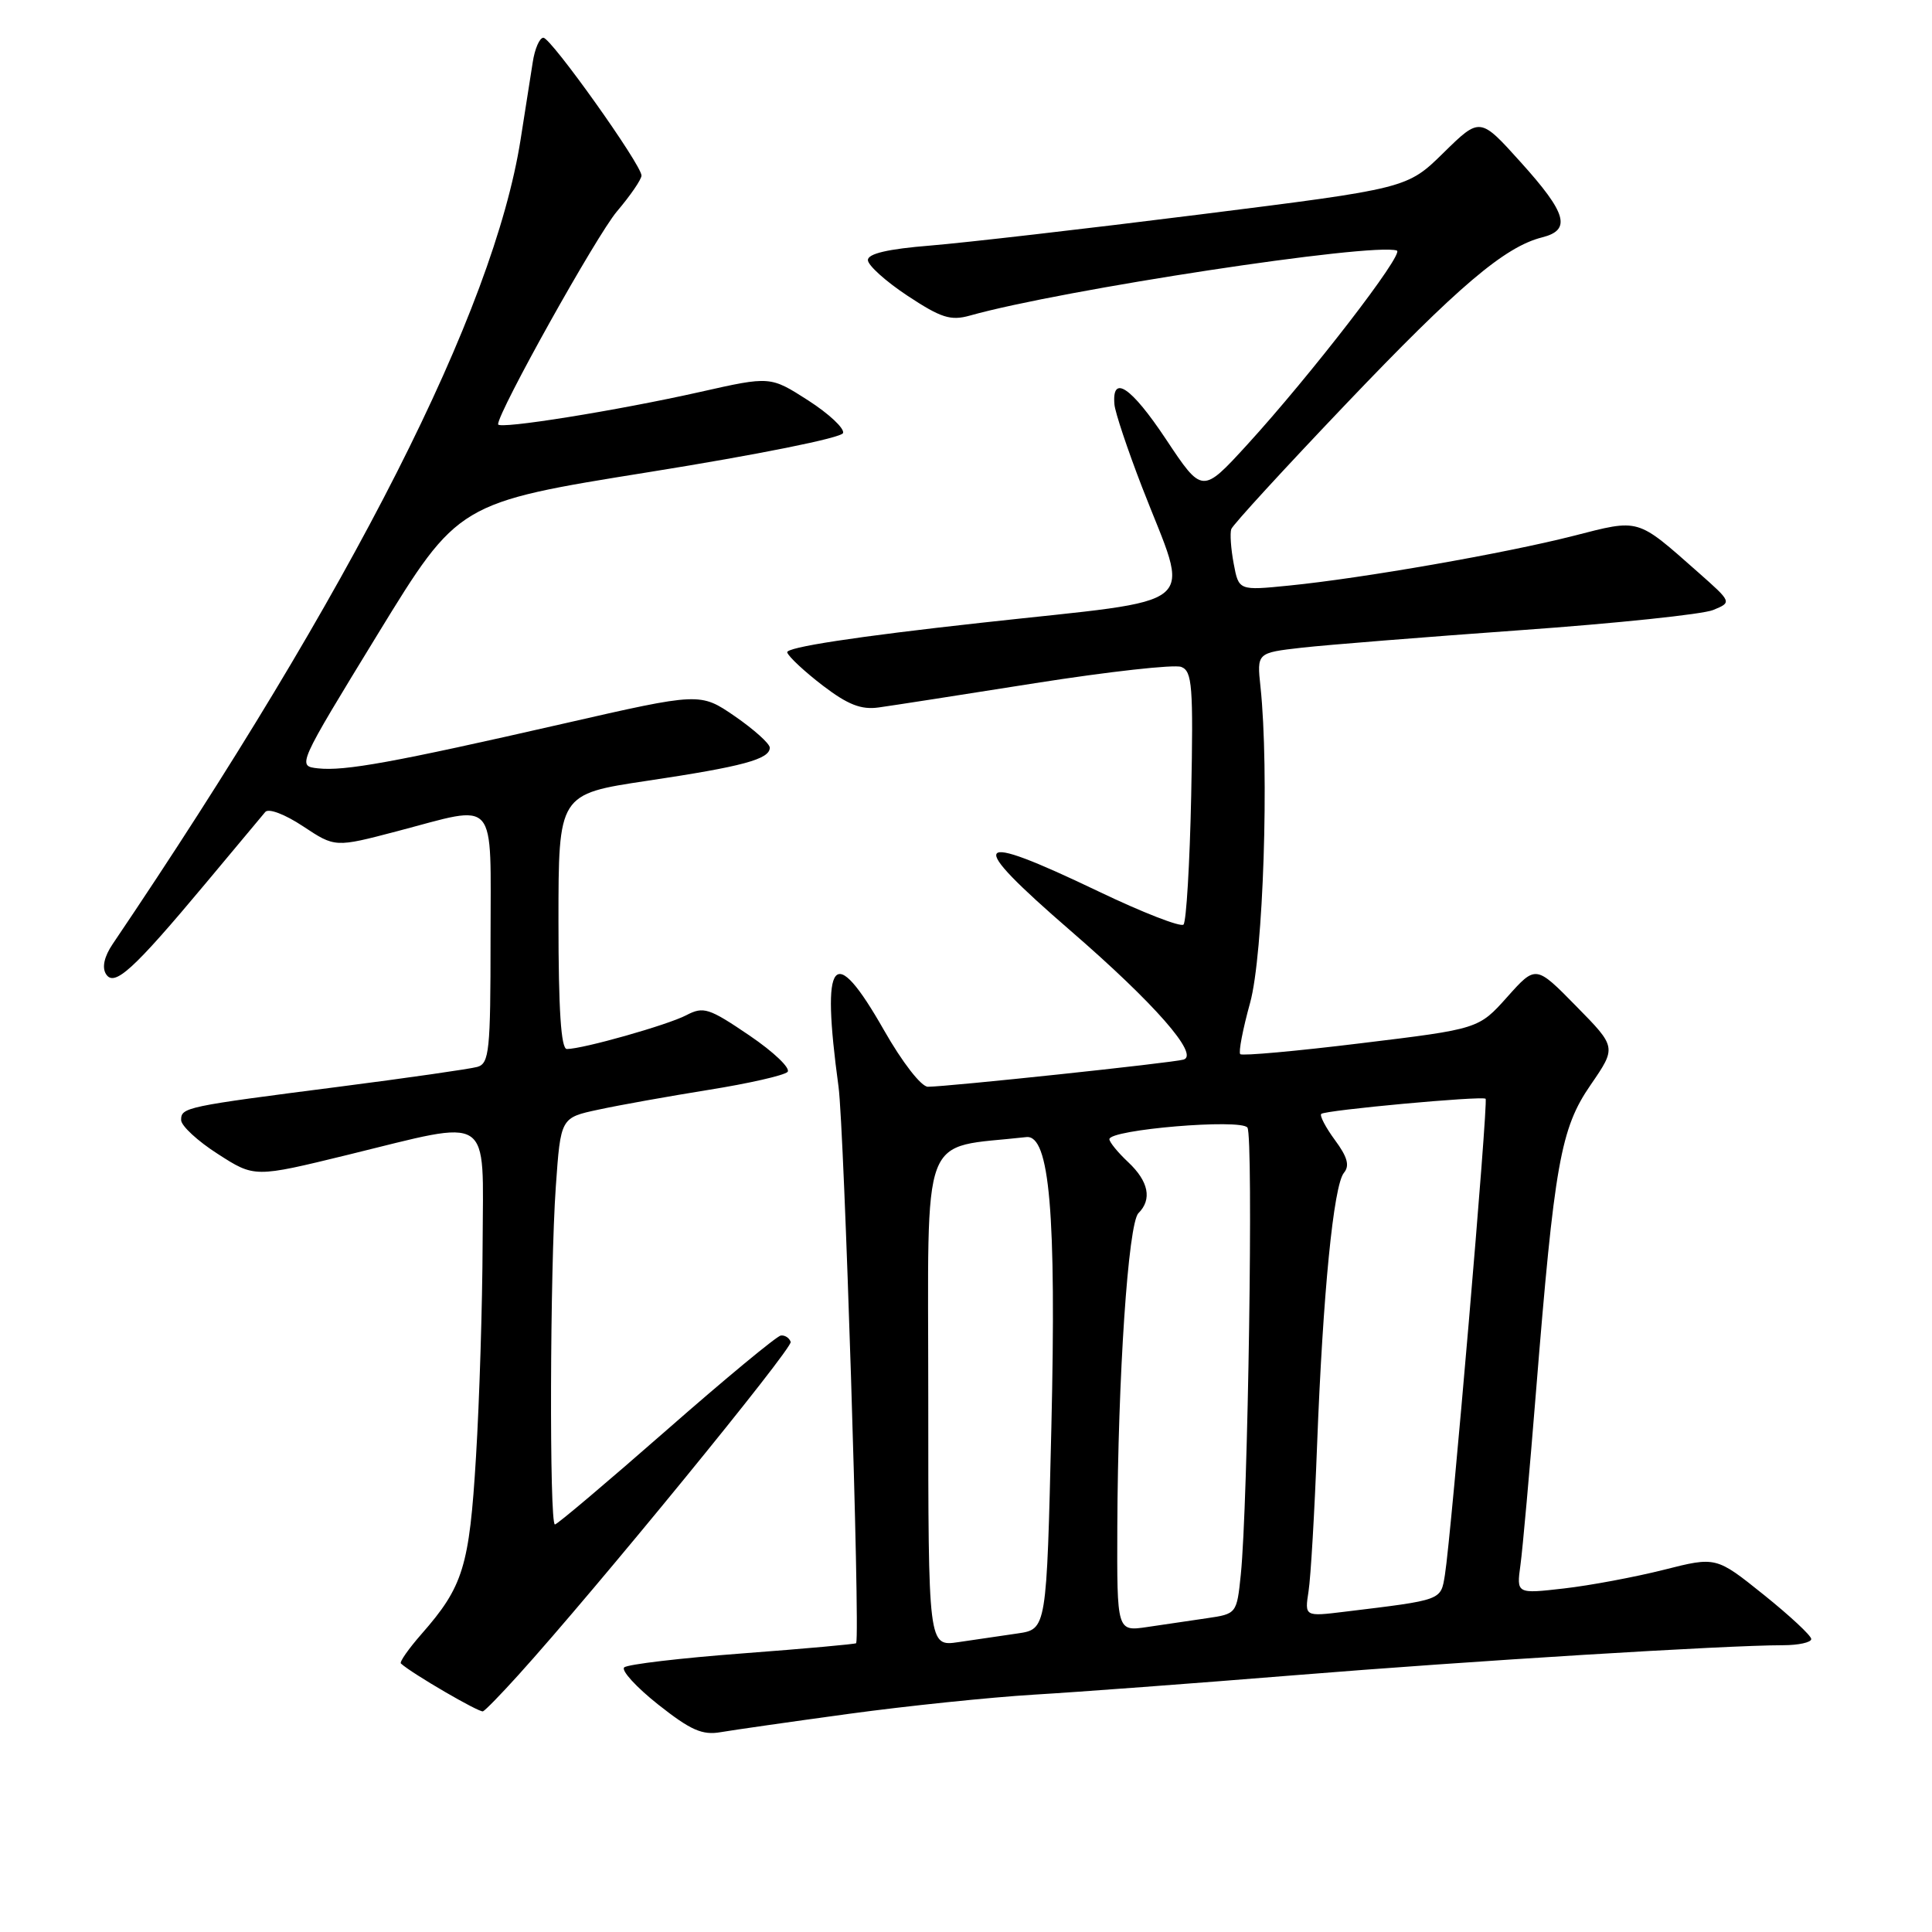 <?xml version="1.0" encoding="UTF-8" standalone="no"?>
<!DOCTYPE svg PUBLIC "-//W3C//DTD SVG 1.1//EN" "http://www.w3.org/Graphics/SVG/1.1/DTD/svg11.dtd" >
<svg xmlns="http://www.w3.org/2000/svg" xmlns:xlink="http://www.w3.org/1999/xlink" version="1.1" viewBox="0 0 256 256">
 <g >
 <path fill="currentColor"
d=" M 112.50 227.09 C 120.20 226.04 131.22 224.90 137.00 224.55 C 142.78 224.21 158.30 223.05 171.50 221.98 C 194.89 220.08 228.72 218.00 236.25 218.00 C 238.31 218.00 240.00 217.63 240.00 217.18 C 240.00 216.73 237.16 214.09 233.70 211.31 C 227.39 206.25 227.39 206.25 220.45 208.01 C 216.63 208.97 210.67 210.09 207.22 210.48 C 200.94 211.20 200.94 211.20 201.47 207.35 C 201.76 205.23 202.68 194.95 203.52 184.50 C 205.97 154.13 206.78 149.54 210.77 143.75 C 214.20 138.76 214.20 138.76 208.85 133.32 C 203.50 127.87 203.50 127.87 199.72 132.10 C 195.93 136.34 195.93 136.34 180.37 138.23 C 171.81 139.28 164.60 139.93 164.34 139.68 C 164.09 139.43 164.68 136.36 165.65 132.86 C 167.40 126.51 168.20 102.08 167.02 91.00 C 166.54 86.50 166.54 86.50 172.52 85.82 C 175.81 85.45 188.85 84.41 201.50 83.50 C 214.15 82.60 225.62 81.40 227.00 80.83 C 229.50 79.80 229.50 79.80 225.00 75.82 C 216.81 68.59 217.33 68.74 208.47 71.01 C 199.41 73.32 180.57 76.62 170.82 77.59 C 164.14 78.26 164.14 78.26 163.47 74.68 C 163.10 72.72 162.96 70.66 163.15 70.11 C 163.34 69.55 170.18 62.10 178.35 53.53 C 193.22 37.93 199.39 32.69 204.35 31.45 C 208.24 30.47 207.61 28.26 201.51 21.50 C 196.11 15.50 196.11 15.50 191.28 20.24 C 186.46 24.97 186.46 24.97 158.98 28.42 C 143.87 30.32 127.79 32.17 123.25 32.54 C 117.66 32.99 115.00 33.61 115.00 34.46 C 115.00 35.15 117.36 37.28 120.25 39.19 C 124.69 42.12 125.96 42.53 128.50 41.82 C 140.68 38.39 181.87 32.12 185.09 33.20 C 186.15 33.55 173.68 49.71 165.22 58.97 C 159.30 65.43 159.30 65.43 154.49 58.19 C 149.88 51.26 147.31 49.53 147.67 53.60 C 147.76 54.65 149.40 59.55 151.31 64.50 C 157.73 81.12 160.00 79.20 130.02 82.52 C 113.41 84.35 104.09 85.78 104.31 86.45 C 104.50 87.03 106.62 89.00 109.02 90.84 C 112.35 93.38 114.11 94.07 116.44 93.74 C 118.12 93.51 127.46 92.06 137.18 90.52 C 146.90 88.99 155.61 88.02 156.52 88.37 C 157.98 88.93 158.13 90.87 157.84 105.42 C 157.65 114.45 157.19 122.14 156.82 122.51 C 156.45 122.88 151.36 120.90 145.50 118.09 C 128.59 110.00 127.79 111.15 141.87 123.34 C 152.97 132.95 158.95 139.77 156.83 140.40 C 155.40 140.83 125.53 144.00 122.95 144.00 C 122.07 144.00 119.56 140.77 117.13 136.50 C 110.41 124.70 108.76 126.75 111.11 144.00 C 111.86 149.51 113.98 216.15 113.45 217.73 C 113.41 217.85 106.66 218.46 98.44 219.08 C 90.22 219.70 83.15 220.53 82.71 220.94 C 82.28 221.34 84.31 223.56 87.21 225.86 C 91.51 229.26 93.06 229.95 95.50 229.52 C 97.15 229.24 104.80 228.14 112.50 227.09 Z  M 68.64 222.00 C 78.93 210.63 105.05 178.66 104.77 177.81 C 104.59 177.28 104.01 176.90 103.47 176.96 C 102.94 177.02 96.10 182.68 88.28 189.54 C 80.46 196.39 73.83 202.00 73.53 202.00 C 72.78 202.00 72.87 168.17 73.65 157.21 C 74.29 148.10 74.29 148.10 79.31 147.03 C 82.07 146.43 88.64 145.26 93.91 144.41 C 99.19 143.57 103.88 142.50 104.35 142.04 C 104.81 141.58 102.55 139.41 99.31 137.21 C 93.93 133.56 93.22 133.33 90.94 134.52 C 88.46 135.82 77.22 139.00 75.11 139.00 C 74.34 139.00 74.00 133.78 74.00 122.11 C 74.00 105.22 74.00 105.22 85.75 103.46 C 98.41 101.57 102.00 100.60 102.00 99.07 C 102.00 98.54 99.92 96.67 97.39 94.92 C 92.77 91.75 92.77 91.75 74.64 95.89 C 52.13 101.03 45.66 102.20 42.13 101.81 C 39.37 101.50 39.37 101.50 50.04 84.05 C 60.72 66.61 60.72 66.61 86.03 62.55 C 100.39 60.25 111.50 58.02 111.71 57.38 C 111.91 56.76 109.83 54.82 107.08 53.05 C 102.07 49.84 102.07 49.84 92.79 51.93 C 81.81 54.40 66.00 56.94 66.00 56.22 C 66.00 54.57 79.05 31.19 81.75 28.01 C 83.54 25.90 85.00 23.77 85.00 23.26 C 85.00 21.83 73.01 5.00 72.00 5.00 C 71.50 5.00 70.86 6.46 70.59 8.25 C 70.31 10.04 69.59 14.65 68.98 18.50 C 65.40 41.23 46.80 77.91 14.93 125.09 C 13.82 126.73 13.49 128.18 14.04 129.06 C 15.13 130.83 17.62 128.57 27.29 117.00 C 31.19 112.33 34.73 108.09 35.15 107.59 C 35.59 107.07 37.76 107.90 40.16 109.49 C 44.40 112.30 44.40 112.30 52.59 110.15 C 66.11 106.60 65.00 105.32 65.00 124.43 C 65.00 139.23 64.83 140.92 63.25 141.37 C 62.29 141.64 54.08 142.82 45.00 143.99 C 24.52 146.62 24.00 146.73 24.00 148.41 C 24.00 149.17 26.19 151.20 28.87 152.91 C 33.73 156.04 33.73 156.04 46.09 153.02 C 65.47 148.28 64.01 147.32 63.95 164.75 C 63.92 172.86 63.53 185.60 63.07 193.06 C 62.19 207.60 61.38 210.22 55.85 216.52 C 54.14 218.47 52.91 220.23 53.12 220.42 C 54.55 221.74 63.54 226.97 64.00 226.76 C 64.32 226.62 66.41 224.47 68.64 222.00 Z  M 123.00 185.16 C 123.00 148.92 121.73 152.28 135.99 150.67 C 139.08 150.32 139.98 160.76 139.31 189.19 C 138.68 215.88 138.68 215.88 134.84 216.44 C 132.73 216.75 129.20 217.26 127.00 217.59 C 123.00 218.18 123.00 218.18 123.00 185.16 Z  M 148.05 202.34 C 148.13 182.39 149.49 162.11 150.85 160.75 C 152.68 158.92 152.20 156.54 149.50 154.00 C 148.12 152.71 147.00 151.33 147.00 150.95 C 147.00 149.67 164.42 148.21 165.29 149.41 C 166.10 150.53 165.37 199.34 164.41 208.67 C 163.88 213.81 163.85 213.85 159.94 214.42 C 157.77 214.74 154.20 215.26 152.00 215.59 C 148.00 216.18 148.00 216.18 148.05 202.34 Z  M 173.39 210.85 C 173.68 209.01 174.19 200.30 174.52 191.50 C 175.29 171.41 176.70 157.06 178.08 155.40 C 178.86 154.46 178.55 153.31 176.89 151.07 C 175.66 149.40 174.84 147.83 175.07 147.60 C 175.57 147.10 196.33 145.19 196.85 145.59 C 197.23 145.89 192.30 203.48 191.46 208.67 C 190.90 212.09 191.20 211.98 178.19 213.56 C 172.87 214.21 172.87 214.21 173.39 210.85 Z "/>
</g>
</svg>